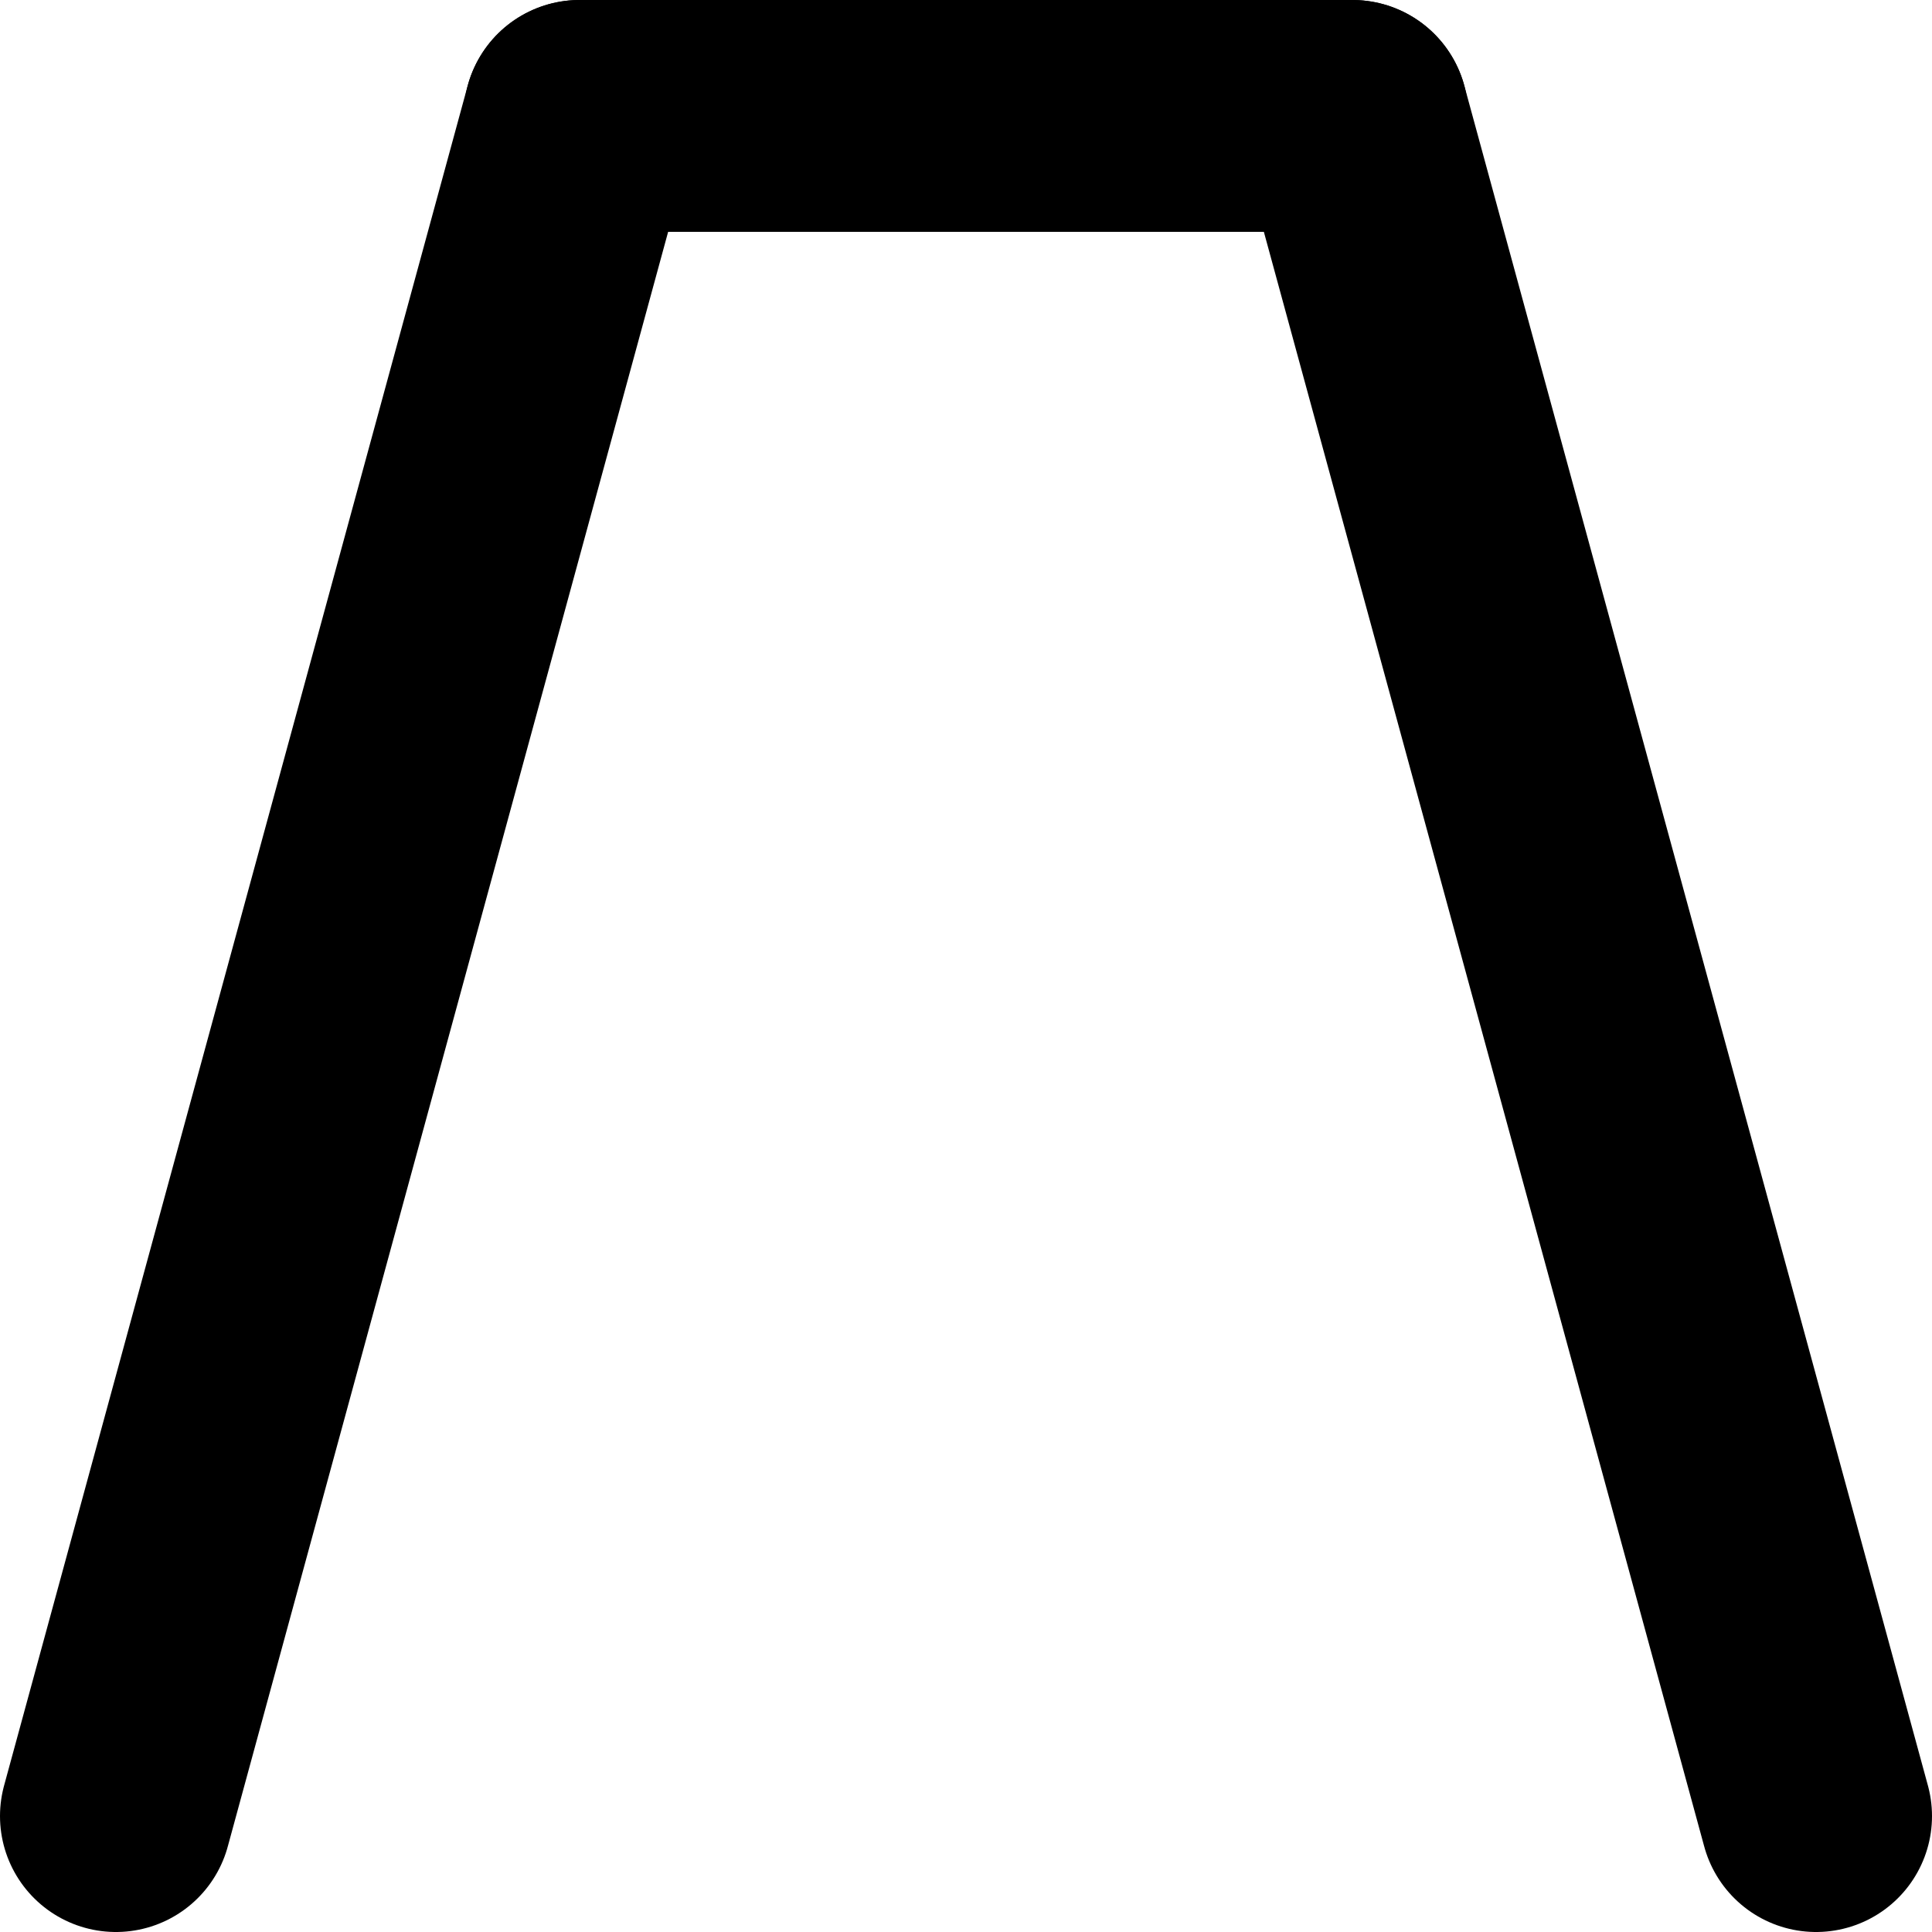 <svg viewBox="0 0 100 100" xmlns="http://www.w3.org/2000/svg" stroke="black" stroke-width="12" stroke-linecap="round">
  
  
  <line x1="6" y1="94" x2="30" y2="6"/>
  <line x1="30" y1="6" x2="70" y2="6"/>
  <line x1="70" y1="6" x2="94" y2="94"/>
</svg>